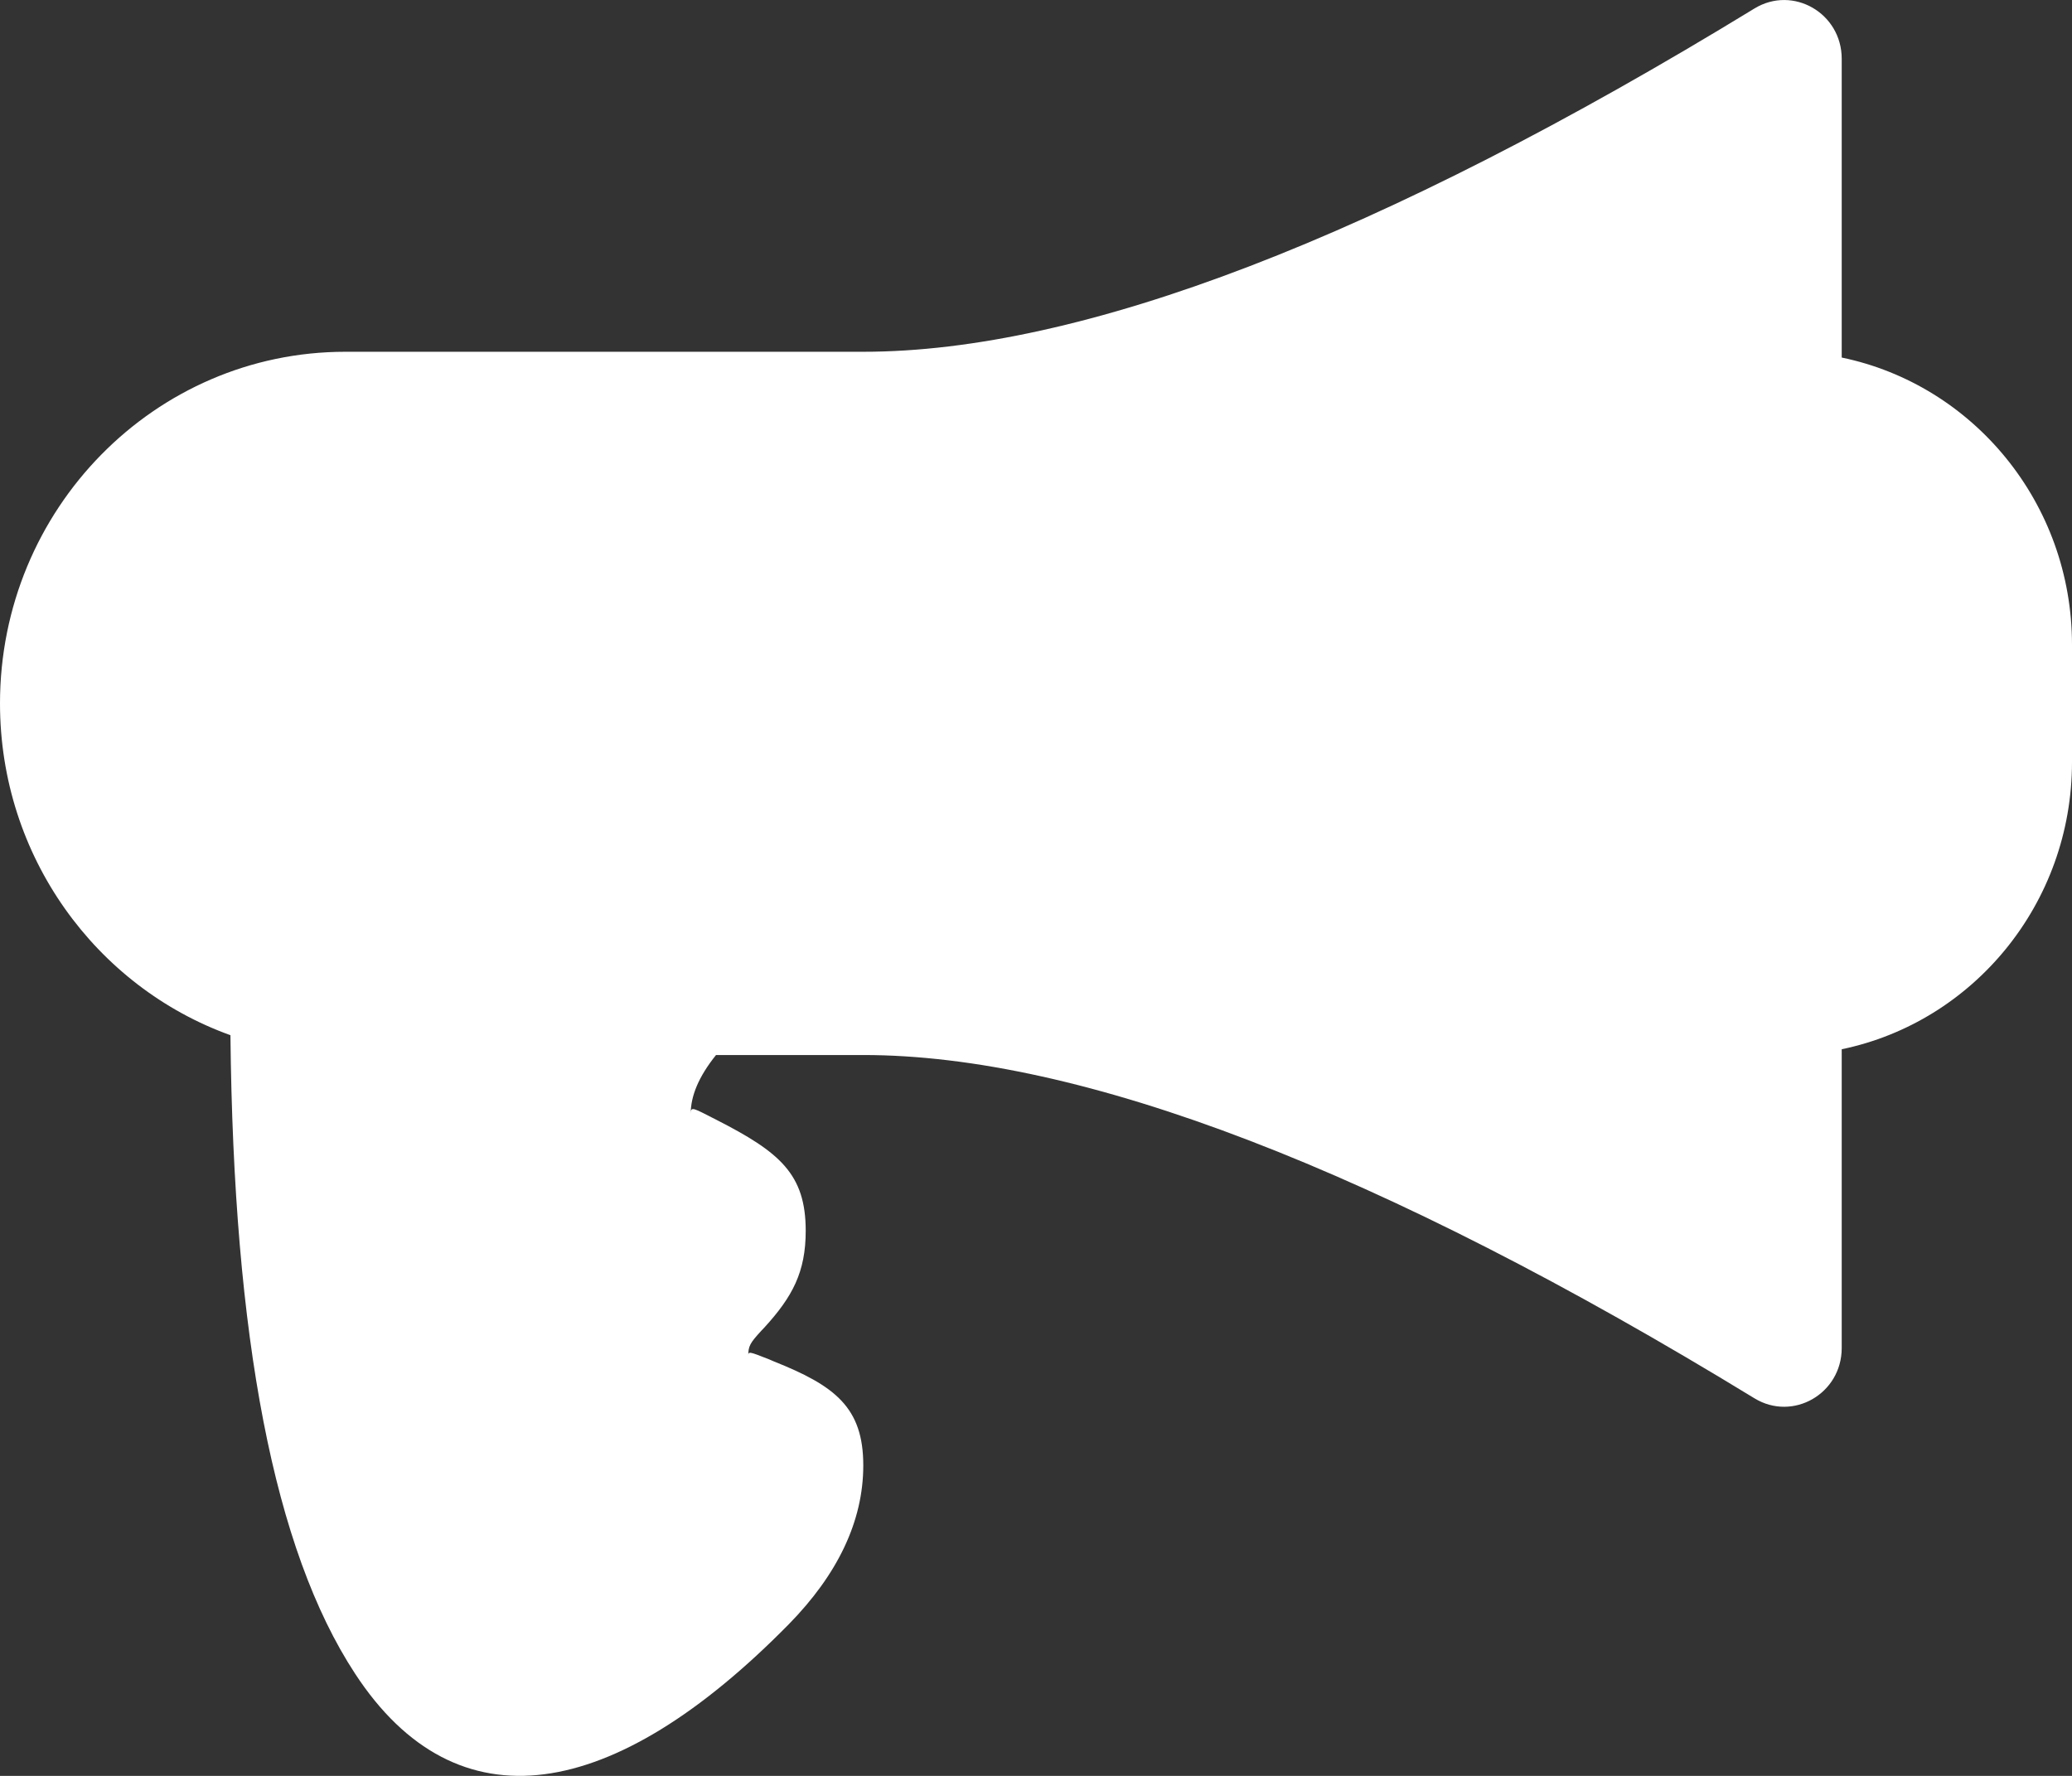 <svg width="14" height="12" viewBox="0 0 14 12" fill="none" xmlns="http://www.w3.org/2000/svg">
<rect x="0" y="0" width="14" height="12" fill="#333333" stroke="none"/>
<path d="M1.557 6.995C0.65 6.669 0 5.788 0 4.753C0 3.441 1.045 2.377 2.333 2.377H5.833C7.304 2.377 9.318 1.608 11.855 0.057C12.115 -0.101 12.444 0.089 12.444 0.397V2.416C13.332 2.6 14 3.399 14 4.357V5.149C14 6.107 13.332 6.906 12.444 7.09V9.109C12.444 9.417 12.115 9.607 11.855 9.449C9.318 7.899 7.304 7.129 5.833 7.129H4.838C4.719 7.277 4.667 7.408 4.667 7.525C4.667 7.472 4.687 7.489 4.841 7.567C5.27 7.786 5.444 7.934 5.444 8.317C5.444 8.596 5.354 8.763 5.165 8.97L5.145 8.991C5.066 9.077 5.056 9.096 5.056 9.162C5.056 9.13 5.061 9.132 5.198 9.186C5.213 9.192 5.213 9.192 5.228 9.199C5.642 9.364 5.833 9.51 5.833 9.902C5.833 10.282 5.657 10.641 5.331 10.974C4.144 12.182 3.087 12.361 2.399 11.309C1.85 10.471 1.578 9.039 1.557 6.995Z" fill="white"/>
</svg>
